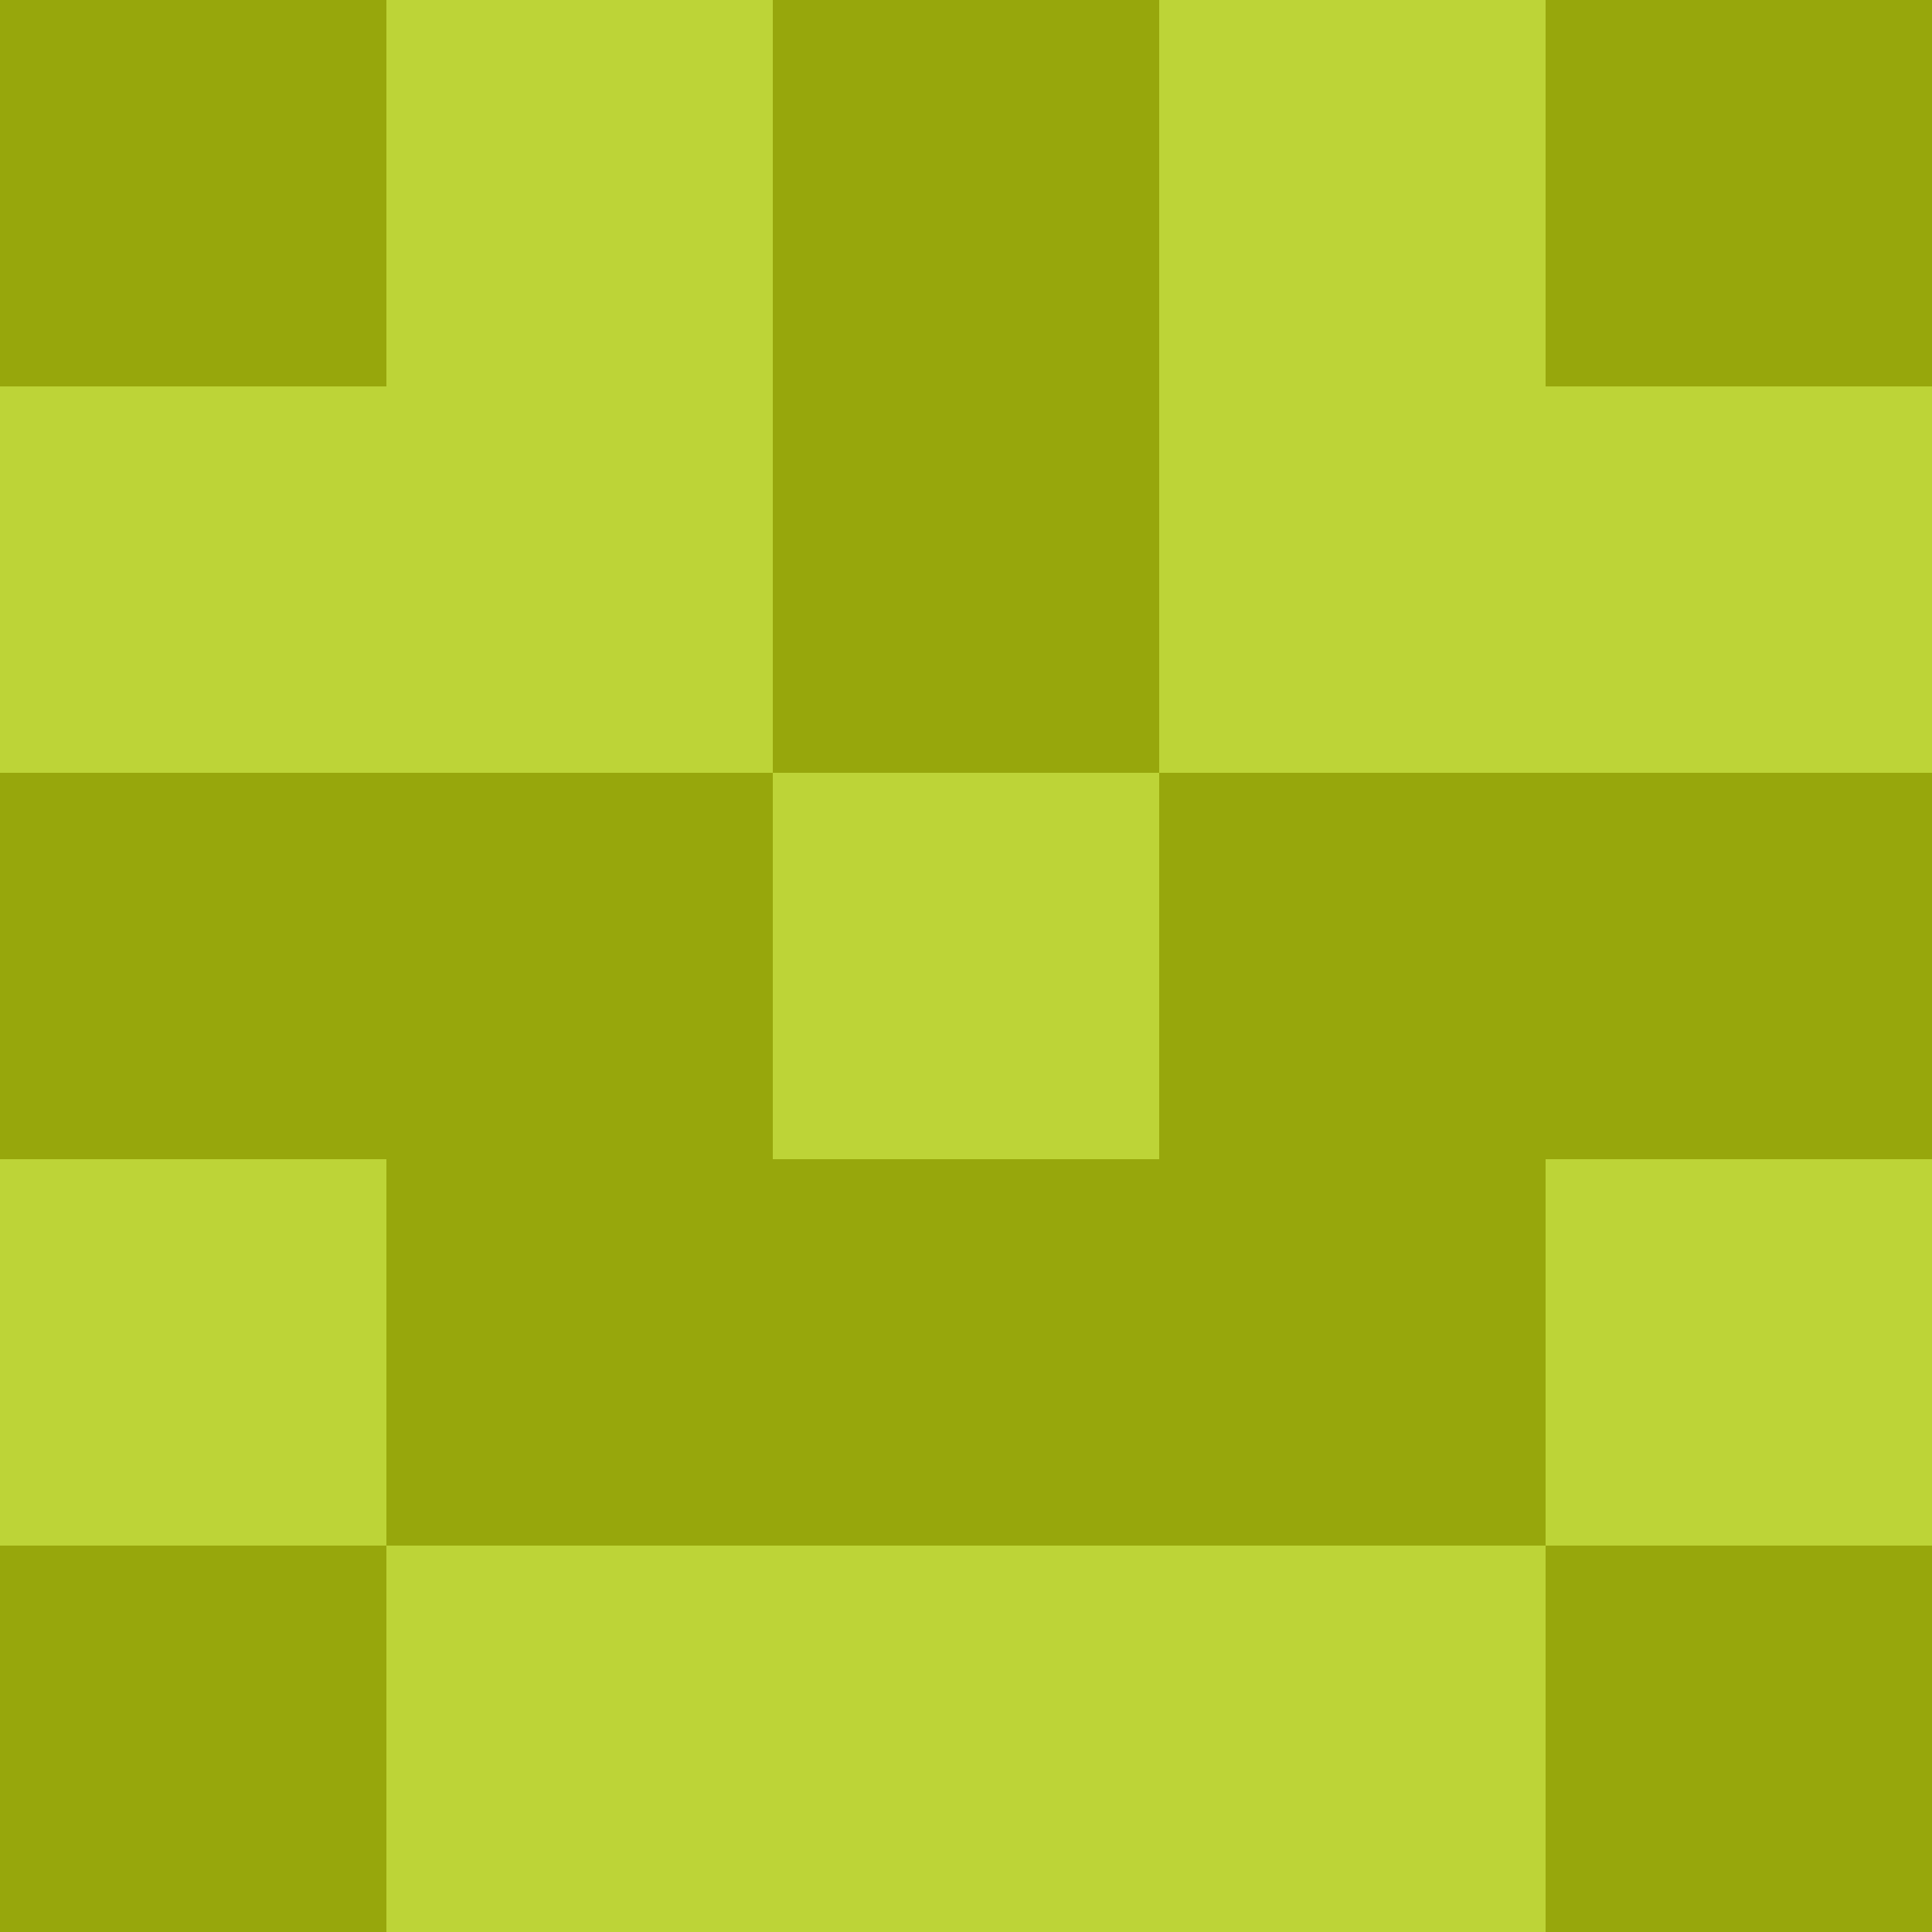 <?xml version="1.0" encoding="utf-8"?>
<!DOCTYPE svg PUBLIC "-//W3C//DTD SVG 20010904//EN"
        "http://www.w3.org/TR/2001/REC-SVG-20010904/DTD/svg10.dtd">
<svg viewBox="0 0 5 5" height="100" width="100" xml:lang="fr"
     xmlns="http://www.w3.org/2000/svg"
     xmlns:xlink="http://www.w3.org/1999/xlink">
            <rect x="0" y="0" height="1" width="1" fill="#97A70C"/>
        <rect x="4" y="0" height="1" width="1" fill="#97A70C"/>
        <rect x="1" y="0" height="1" width="1" fill="#BDD437"/>
        <rect x="3" y="0" height="1" width="1" fill="#BDD437"/>
        <rect x="2" y="0" height="1" width="1" fill="#97A70C"/>
                <rect x="0" y="1" height="1" width="1" fill="#BDD437"/>
        <rect x="4" y="1" height="1" width="1" fill="#BDD437"/>
        <rect x="1" y="1" height="1" width="1" fill="#BDD437"/>
        <rect x="3" y="1" height="1" width="1" fill="#BDD437"/>
        <rect x="2" y="1" height="1" width="1" fill="#97A70C"/>
                <rect x="0" y="2" height="1" width="1" fill="#97A70C"/>
        <rect x="4" y="2" height="1" width="1" fill="#97A70C"/>
        <rect x="1" y="2" height="1" width="1" fill="#97A70C"/>
        <rect x="3" y="2" height="1" width="1" fill="#97A70C"/>
        <rect x="2" y="2" height="1" width="1" fill="#BDD437"/>
                <rect x="0" y="3" height="1" width="1" fill="#BDD437"/>
        <rect x="4" y="3" height="1" width="1" fill="#BDD437"/>
        <rect x="1" y="3" height="1" width="1" fill="#97A70C"/>
        <rect x="3" y="3" height="1" width="1" fill="#97A70C"/>
        <rect x="2" y="3" height="1" width="1" fill="#97A70C"/>
                <rect x="0" y="4" height="1" width="1" fill="#97A70C"/>
        <rect x="4" y="4" height="1" width="1" fill="#97A70C"/>
        <rect x="1" y="4" height="1" width="1" fill="#BDD437"/>
        <rect x="3" y="4" height="1" width="1" fill="#BDD437"/>
        <rect x="2" y="4" height="1" width="1" fill="#BDD437"/>
        </svg>